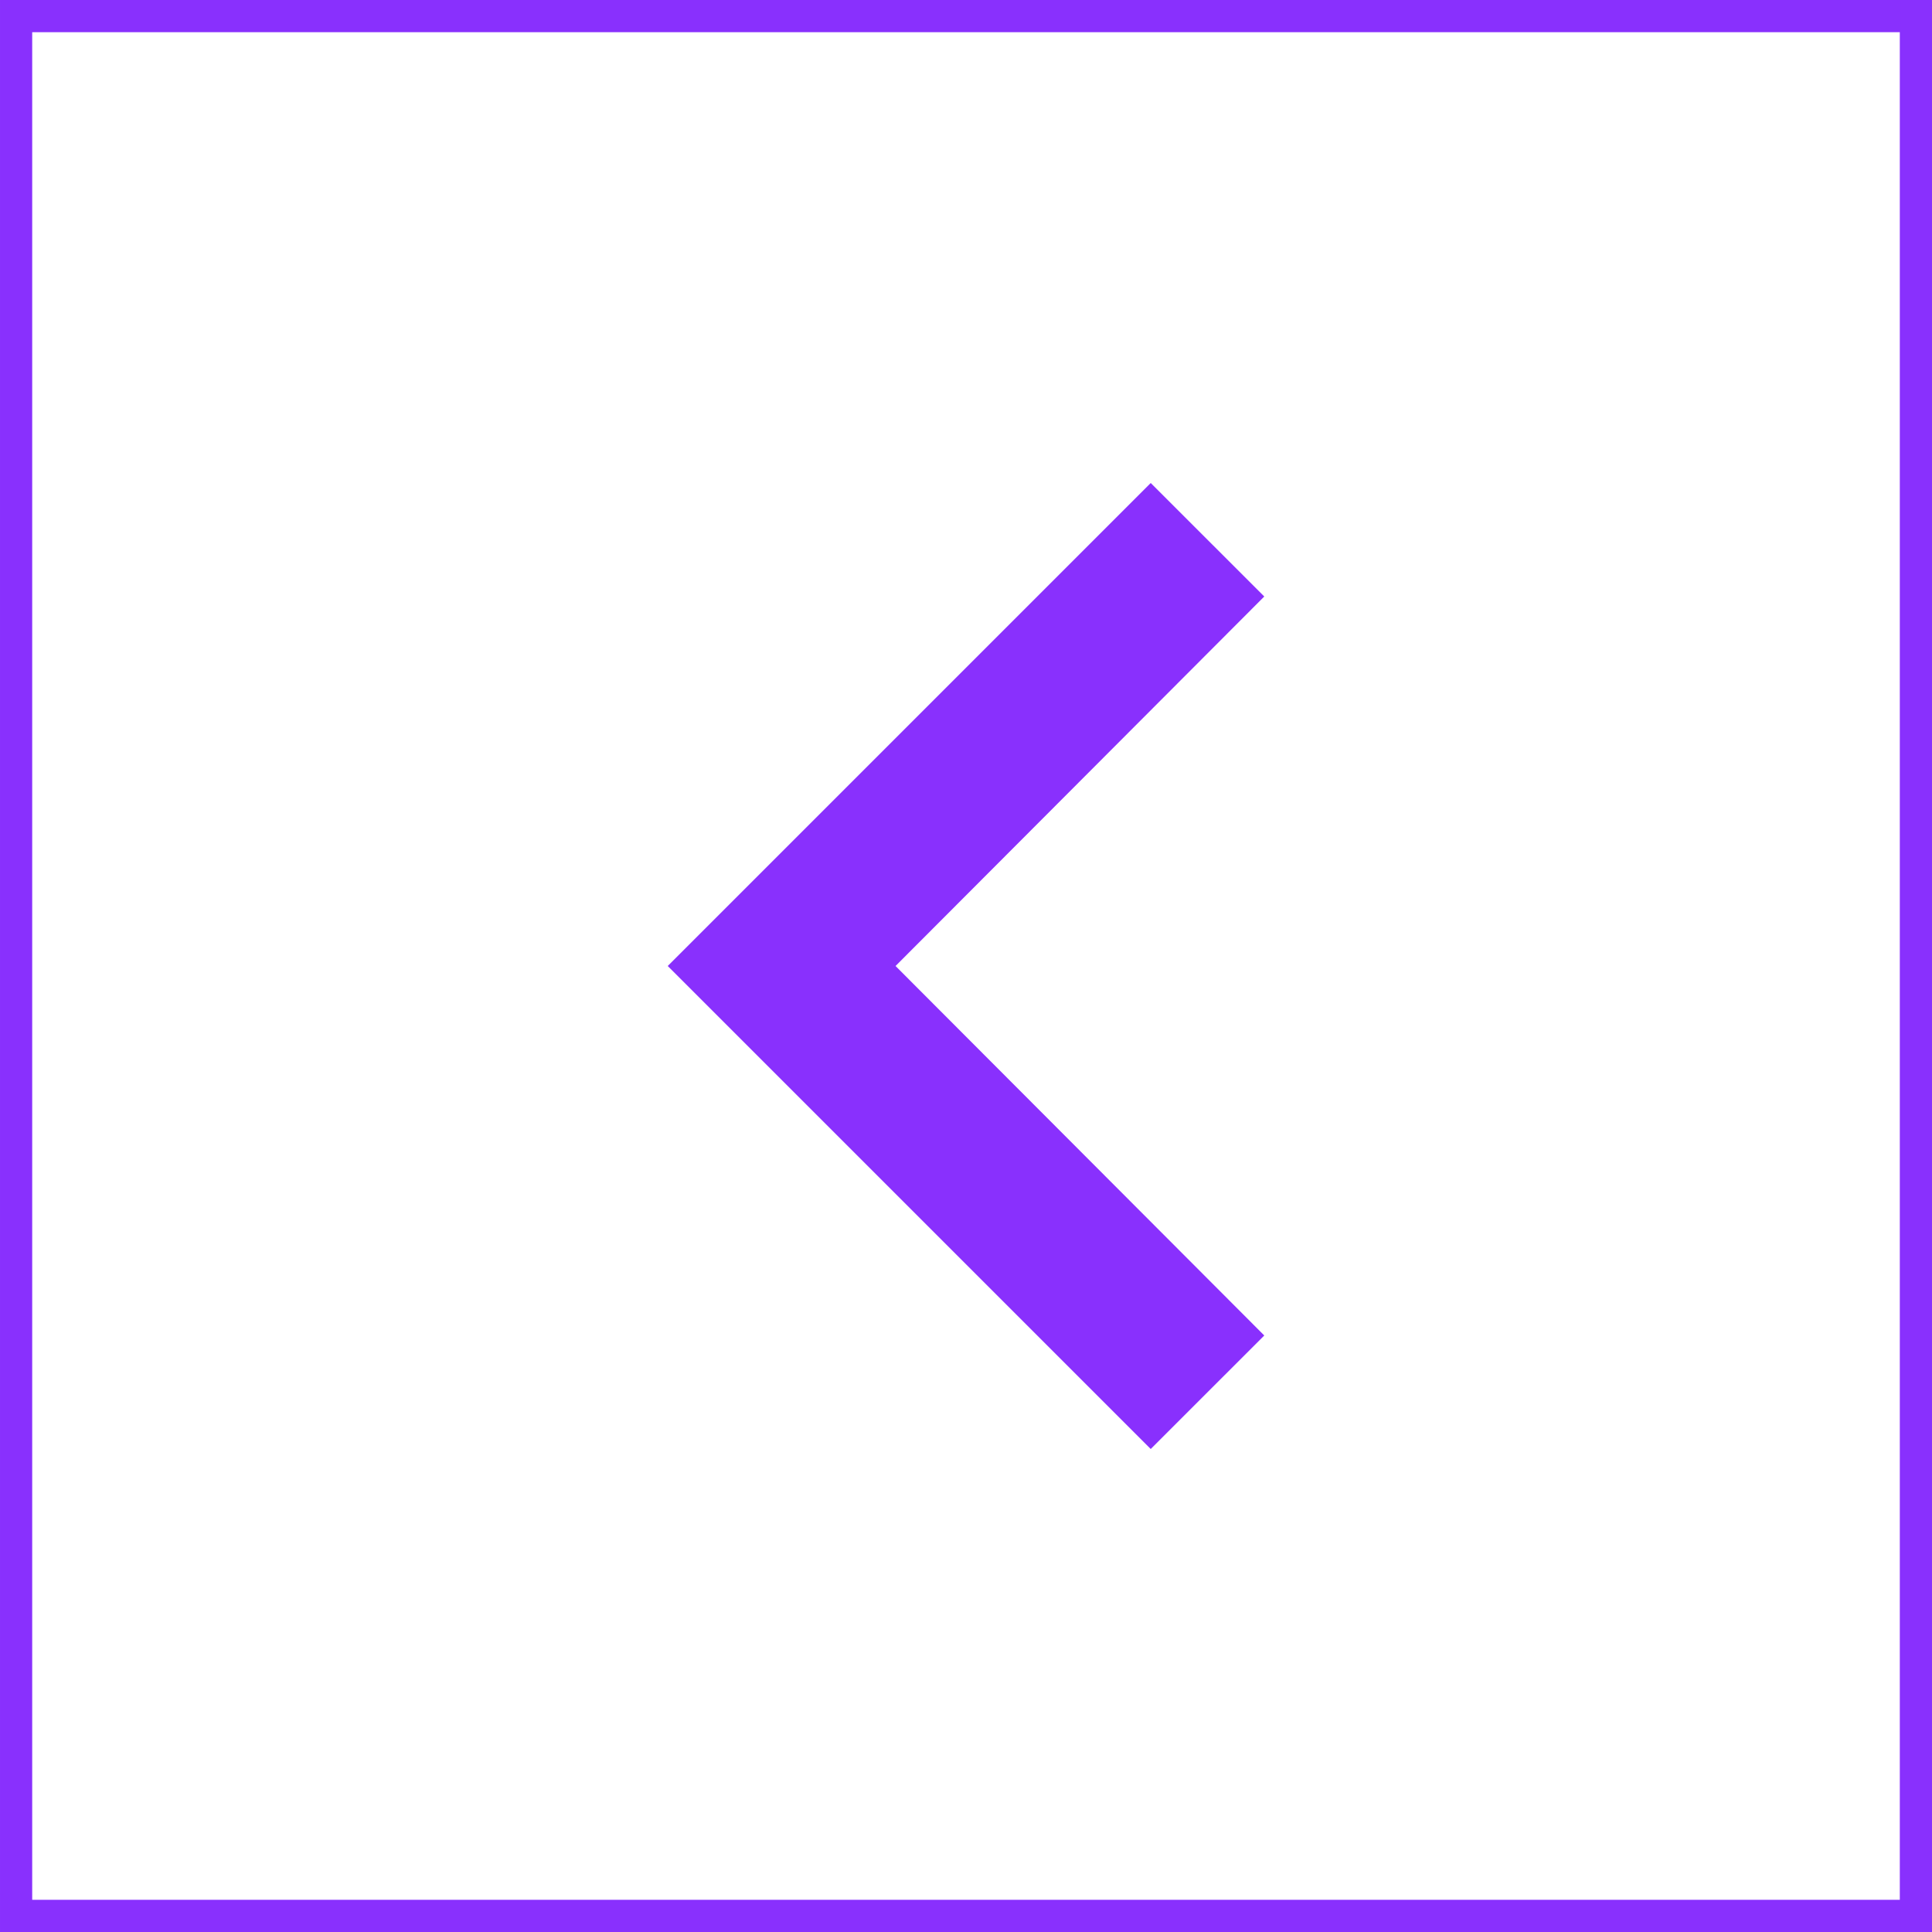 <svg width="60" height="60" viewBox="0 0 60 60" fill="none" xmlns="http://www.w3.org/2000/svg">
<rect x="59.5" y="59.5" width="59" height="59" transform="rotate(-180 59.5 59.5)" stroke="#8930FD"/>
<path d="M35.737 45L39.263 41.475L27.812 30L39.263 18.525L35.737 15L20.737 30L35.737 45Z" fill="#8930FD"/>
</svg>
